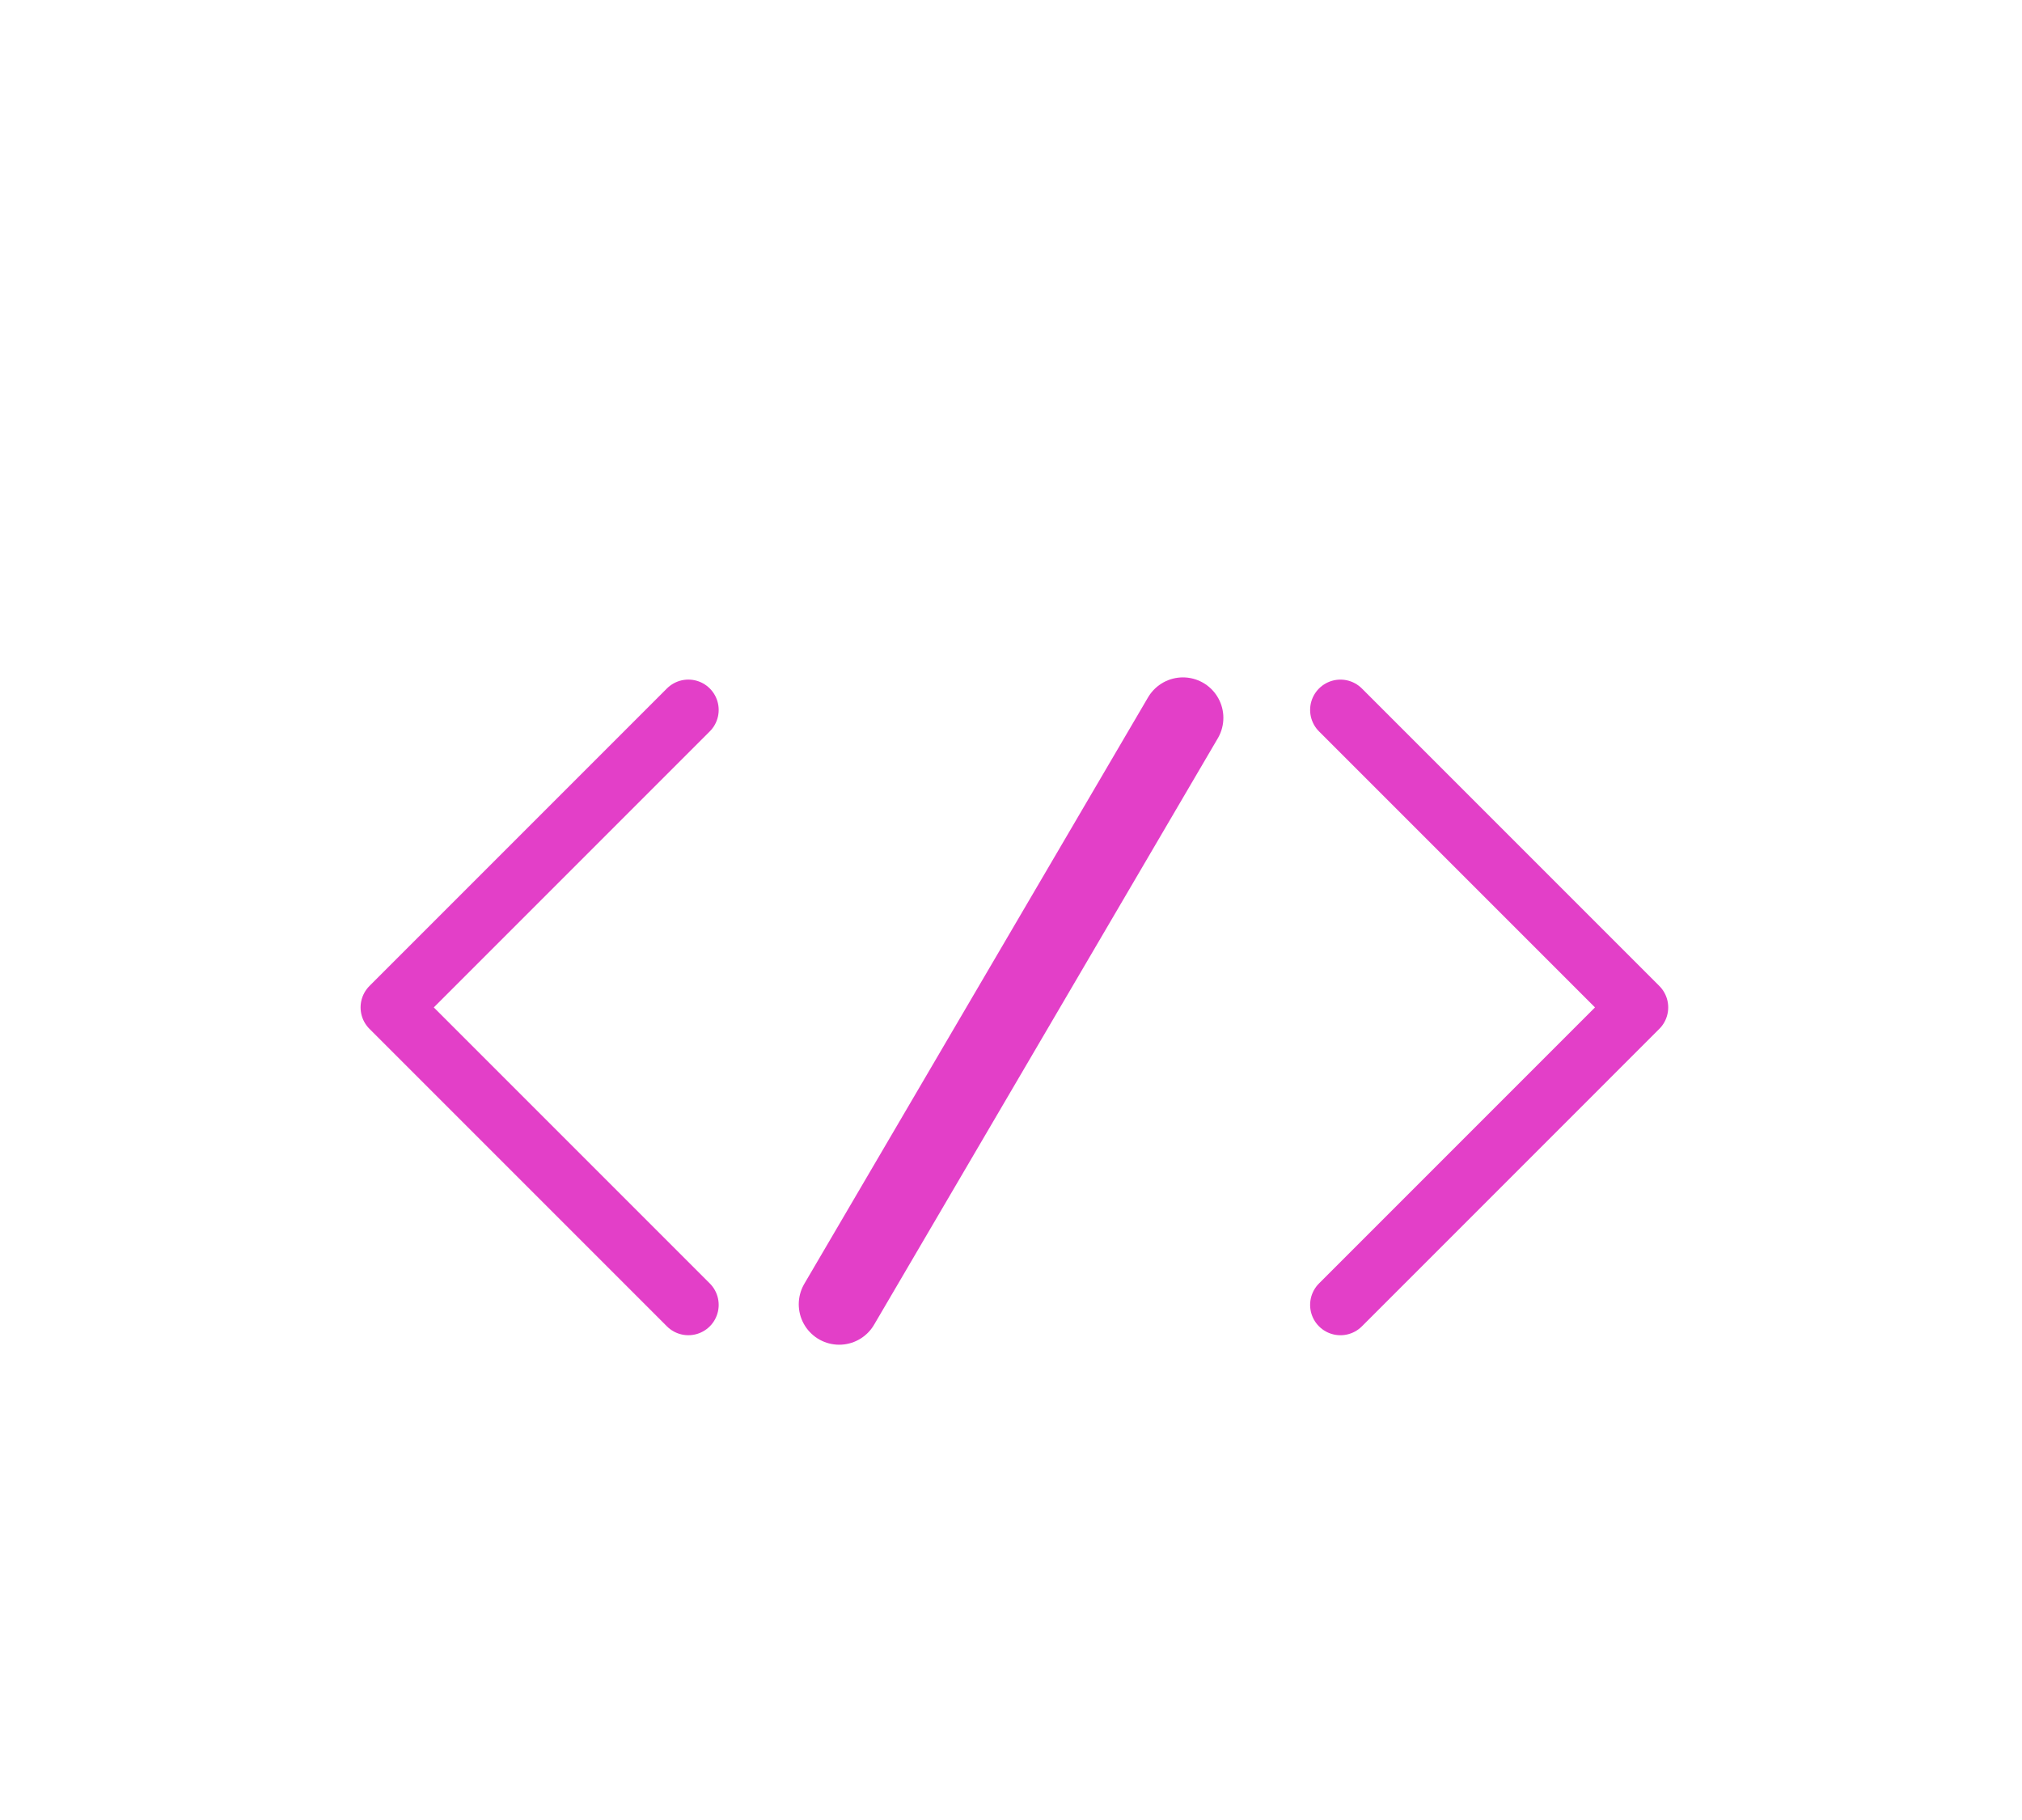 <svg xmlns="http://www.w3.org/2000/svg" xmlns:xlink="http://www.w3.org/1999/xlink" viewBox="0 0 100 90">
  <defs>
    <style>
      .cls-1 {
        fill: #fff;
        opacity: 0;
      }

      .cls-2, .cls-3 {
        fill: none;
        stroke: #e33fc8;
        stroke-linecap: round;
      }

      .cls-2 {
        stroke-linejoin: round;
        stroke-width: 3px;
      }

      .cls-3 {
        stroke-width: 4px;
      }

      .cls-4 {
        filter: url(#Line_2);
      }

      .cls-5 {
        filter: url(#Path_20);
      }

      .cls-6 {
        filter: url(#Path_19);
      }
    </style>
    <filter id="Path_19" x="49.79" y="18.607" width="47.71" height="62.421" filterUnits="userSpaceOnUse">
      <feOffset dy="5" input="SourceAlpha"/>
      <feGaussianBlur stdDeviation="5" result="blur"/>
      <feFlood flood-opacity="0.161"/>
      <feComposite operator="in" in2="blur"/>
      <feComposite in="SourceGraphic"/>
    </filter>
    <filter id="Path_20" x="2.833" y="18.606" width="47.71" height="62.421" filterUnits="userSpaceOnUse">
      <feOffset dy="5" input="SourceAlpha"/>
      <feGaussianBlur stdDeviation="5" result="blur-2"/>
      <feFlood flood-opacity="0.161"/>
      <feComposite operator="in" in2="blur-2"/>
      <feComposite in="SourceGraphic"/>
    </filter>
    <filter id="Line_2" x="23.763" y="17.763" width="52.474" height="64.474" filterUnits="userSpaceOnUse">
      <feOffset dy="5" input="SourceAlpha"/>
      <feGaussianBlur stdDeviation="5" result="blur-3"/>
      <feFlood flood-opacity="0.161"/>
      <feComposite operator="in" in2="blur-3"/>
      <feComposite in="SourceGraphic"/>
    </filter>
  </defs>
  <g id="code" transform="translate(364.375 -280.195)">
    <rect id="Rectangle_14" data-name="Rectangle 14" class="cls-1" width="100" height="90" transform="translate(-364.375 280.195)"/>
    <g id="Group_12" data-name="Group 12" transform="translate(-749.042 -1055.888)">
      <g class="cls-6" transform="matrix(1, 0, 0, 1, 384.67, 1336.08)">
        <path id="Path_19-2" data-name="Path 19" class="cls-2" d="M-266,1268l14.71,14.71L-266,1297.421" transform="translate(332.29 -1237.89)"/>
      </g>
      <g class="cls-5" transform="matrix(1, 0, 0, 1, 384.67, 1336.08)">
        <path id="Path_20-2" data-name="Path 20" class="cls-2" d="M0,0,14.71,14.71,0,29.421" transform="translate(34.04 59.53) rotate(180)"/>
      </g>
      <g class="cls-4" transform="matrix(1, 0, 0, 1, 384.67, 1336.08)">
        <line id="Line_2-2" data-name="Line 2" class="cls-3" x1="17" y2="29" transform="translate(41.5 30.5)"/>
      </g>
    </g>
  </g>
</svg>
